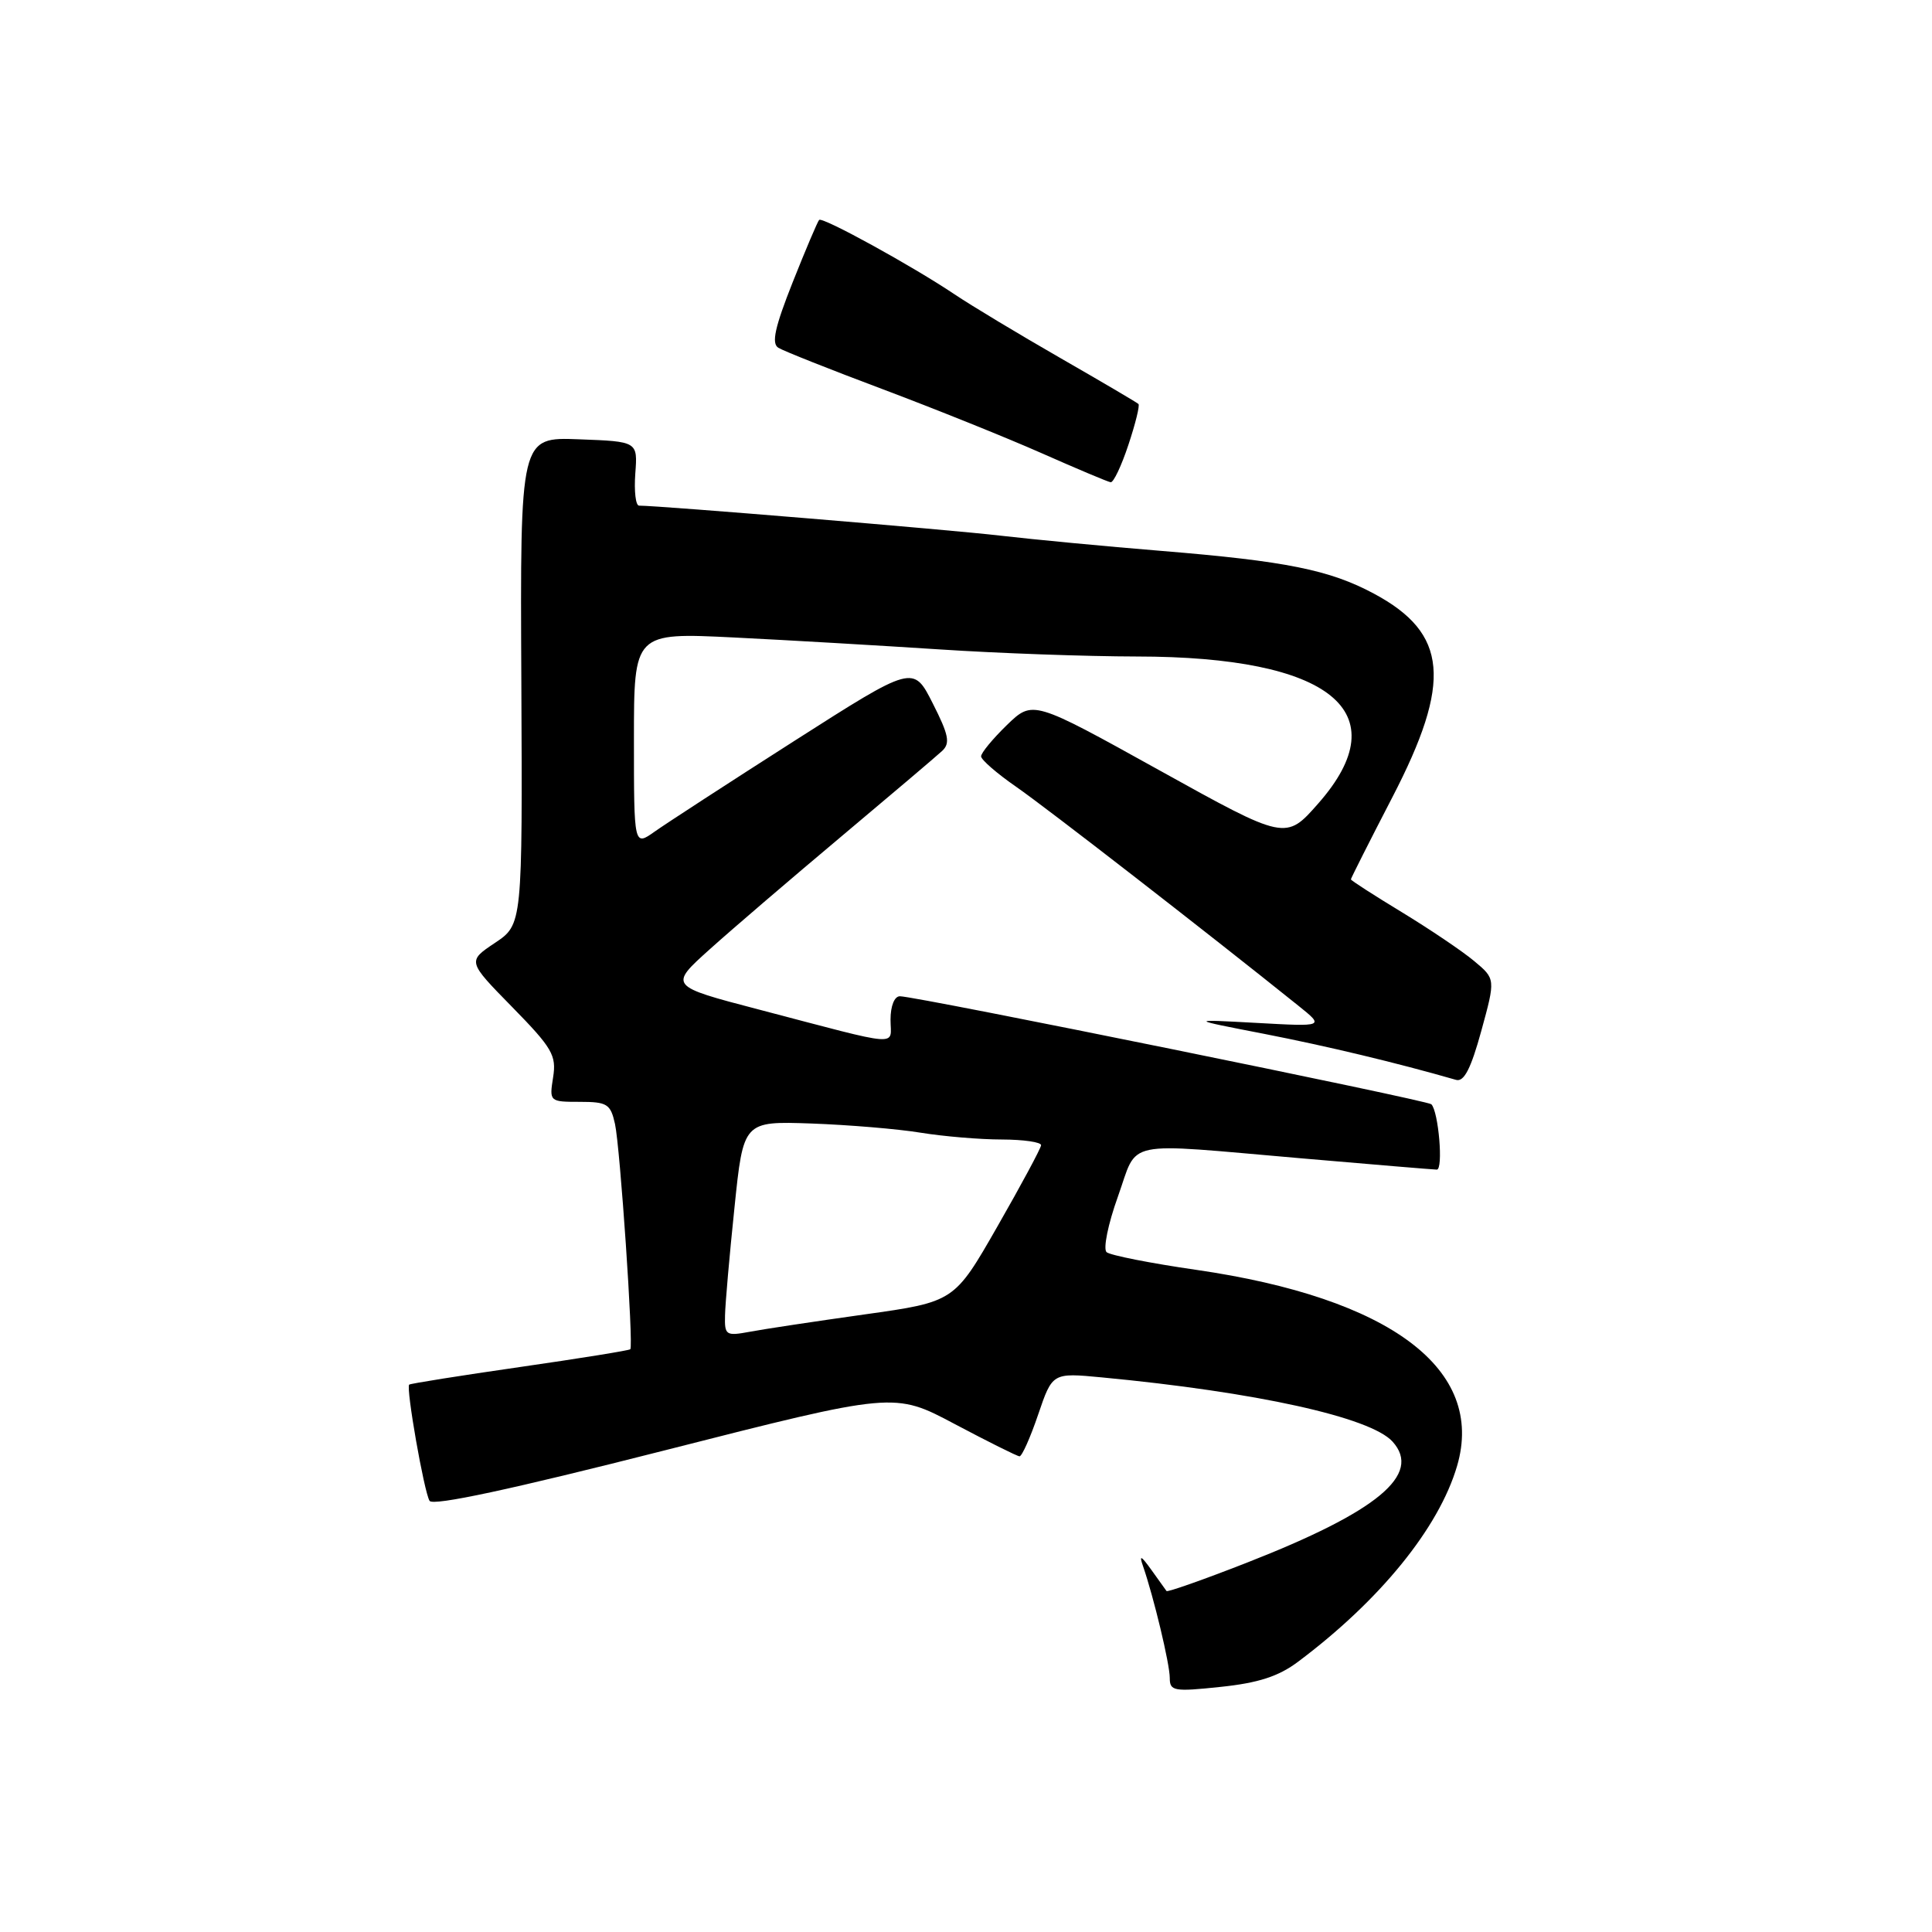 <?xml version="1.0" encoding="UTF-8" standalone="no"?>
<!DOCTYPE svg PUBLIC "-//W3C//DTD SVG 1.1//EN" "http://www.w3.org/Graphics/SVG/1.1/DTD/svg11.dtd" >
<svg xmlns="http://www.w3.org/2000/svg" xmlns:xlink="http://www.w3.org/1999/xlink" version="1.1" viewBox="0 0 256 256">
 <g >
 <path fill="currentColor"
d=" M 172.00 220.19 C 182.86 212.06 190.66 202.46 193.07 194.25 C 196.83 181.44 184.26 172.00 158.50 168.26 C 152.45 167.39 147.11 166.33 146.63 165.92 C 146.15 165.50 146.82 162.20 148.12 158.58 C 150.88 150.88 148.36 151.41 172.50 153.49 C 181.85 154.30 189.90 154.97 190.38 154.98 C 191.27 155.00 190.62 147.29 189.66 146.32 C 189.12 145.79 121.42 132.02 119.25 132.01 C 118.52 132.00 118.00 133.28 118.00 135.11 C 118.00 138.68 119.86 138.83 100.56 133.77 C 88.63 130.65 88.63 130.65 94.06 125.77 C 97.05 123.08 104.90 116.36 111.50 110.82 C 118.10 105.28 124.10 100.19 124.83 99.51 C 125.94 98.48 125.72 97.39 123.59 93.19 C 121.02 88.11 121.02 88.11 105.26 98.17 C 96.59 103.71 88.26 109.12 86.75 110.19 C 84.00 112.14 84.00 112.14 84.00 97.98 C 84.00 83.82 84.00 83.82 97.25 84.47 C 104.54 84.83 116.80 85.55 124.50 86.05 C 132.20 86.56 143.97 86.98 150.64 86.99 C 176.35 87.01 185.37 94.32 174.68 106.46 C 170.37 111.36 170.37 111.36 153.61 102.06 C 136.85 92.76 136.85 92.76 133.42 96.07 C 131.54 97.90 130.00 99.76 130.00 100.22 C 130.00 100.67 132.10 102.49 134.67 104.27 C 138.60 106.99 159.83 123.46 172.05 133.27 C 175.50 136.04 175.50 136.04 166.50 135.54 C 157.50 135.05 157.50 135.05 167.50 136.99 C 175.80 138.61 185.02 140.81 192.94 143.09 C 193.99 143.39 194.91 141.59 196.28 136.60 C 198.17 129.71 198.17 129.71 195.33 127.34 C 193.78 126.04 189.46 123.13 185.75 120.87 C 182.04 118.62 179.00 116.66 179.00 116.52 C 179.00 116.38 181.47 111.48 184.50 105.63 C 192.43 90.31 191.85 83.92 182.07 78.67 C 176.18 75.51 170.41 74.35 153.92 73.00 C 146.54 72.40 136.90 71.48 132.50 70.97 C 125.88 70.19 87.43 67.00 84.68 67.00 C 84.23 67.00 84.01 65.09 84.18 62.75 C 84.50 58.50 84.50 58.50 76.71 58.21 C 68.92 57.91 68.92 57.91 69.08 90.21 C 69.23 122.50 69.23 122.50 65.58 124.94 C 61.93 127.38 61.93 127.38 67.87 133.44 C 73.18 138.86 73.75 139.84 73.29 142.75 C 72.78 145.96 72.82 146.00 76.81 146.00 C 80.46 146.00 80.90 146.28 81.49 148.93 C 82.17 152.03 83.96 178.30 83.52 178.78 C 83.38 178.94 76.79 180.00 68.88 181.14 C 60.97 182.28 54.37 183.33 54.22 183.47 C 53.77 183.88 56.19 197.69 56.92 198.87 C 57.36 199.58 67.80 197.34 88.04 192.19 C 118.50 184.44 118.50 184.44 126.50 188.69 C 130.90 191.02 134.76 192.95 135.09 192.97 C 135.41 192.98 136.52 190.50 137.56 187.44 C 139.45 181.89 139.45 181.89 145.98 182.51 C 166.44 184.45 181.60 187.79 184.52 191.02 C 188.46 195.38 182.56 200.28 165.20 207.07 C 159.48 209.31 154.70 210.99 154.57 210.82 C 154.44 210.64 153.53 209.38 152.55 208.00 C 151.19 206.11 150.92 205.99 151.45 207.50 C 152.87 211.60 155.00 220.48 155.00 222.33 C 155.00 224.08 155.53 224.18 161.75 223.52 C 166.73 223.00 169.42 222.13 172.00 220.19 Z  M 149.52 58.94 C 150.45 56.15 151.05 53.72 150.85 53.53 C 150.66 53.34 146.00 50.60 140.50 47.44 C 135.00 44.28 128.70 40.49 126.50 39.01 C 120.95 35.28 108.97 28.69 108.54 29.14 C 108.34 29.34 106.76 33.06 105.03 37.41 C 102.67 43.37 102.20 45.50 103.13 46.08 C 103.81 46.50 110.02 48.97 116.93 51.56 C 123.84 54.16 133.32 57.97 138.00 60.04 C 142.68 62.11 146.80 63.85 147.17 63.90 C 147.54 63.96 148.60 61.72 149.52 58.94 Z  M 96.07 174.30 C 96.10 172.76 96.66 166.34 97.32 160.03 C 98.50 148.56 98.50 148.56 107.50 148.87 C 112.45 149.05 118.97 149.59 122.00 150.09 C 125.03 150.58 129.86 150.99 132.75 150.99 C 135.64 151.00 137.98 151.34 137.95 151.75 C 137.92 152.16 135.32 157.00 132.17 162.50 C 126.45 172.50 126.45 172.50 114.55 174.17 C 108.01 175.09 101.16 176.12 99.33 176.47 C 96.19 177.05 96.00 176.93 96.07 174.30 Z "/>
</g>
</svg>